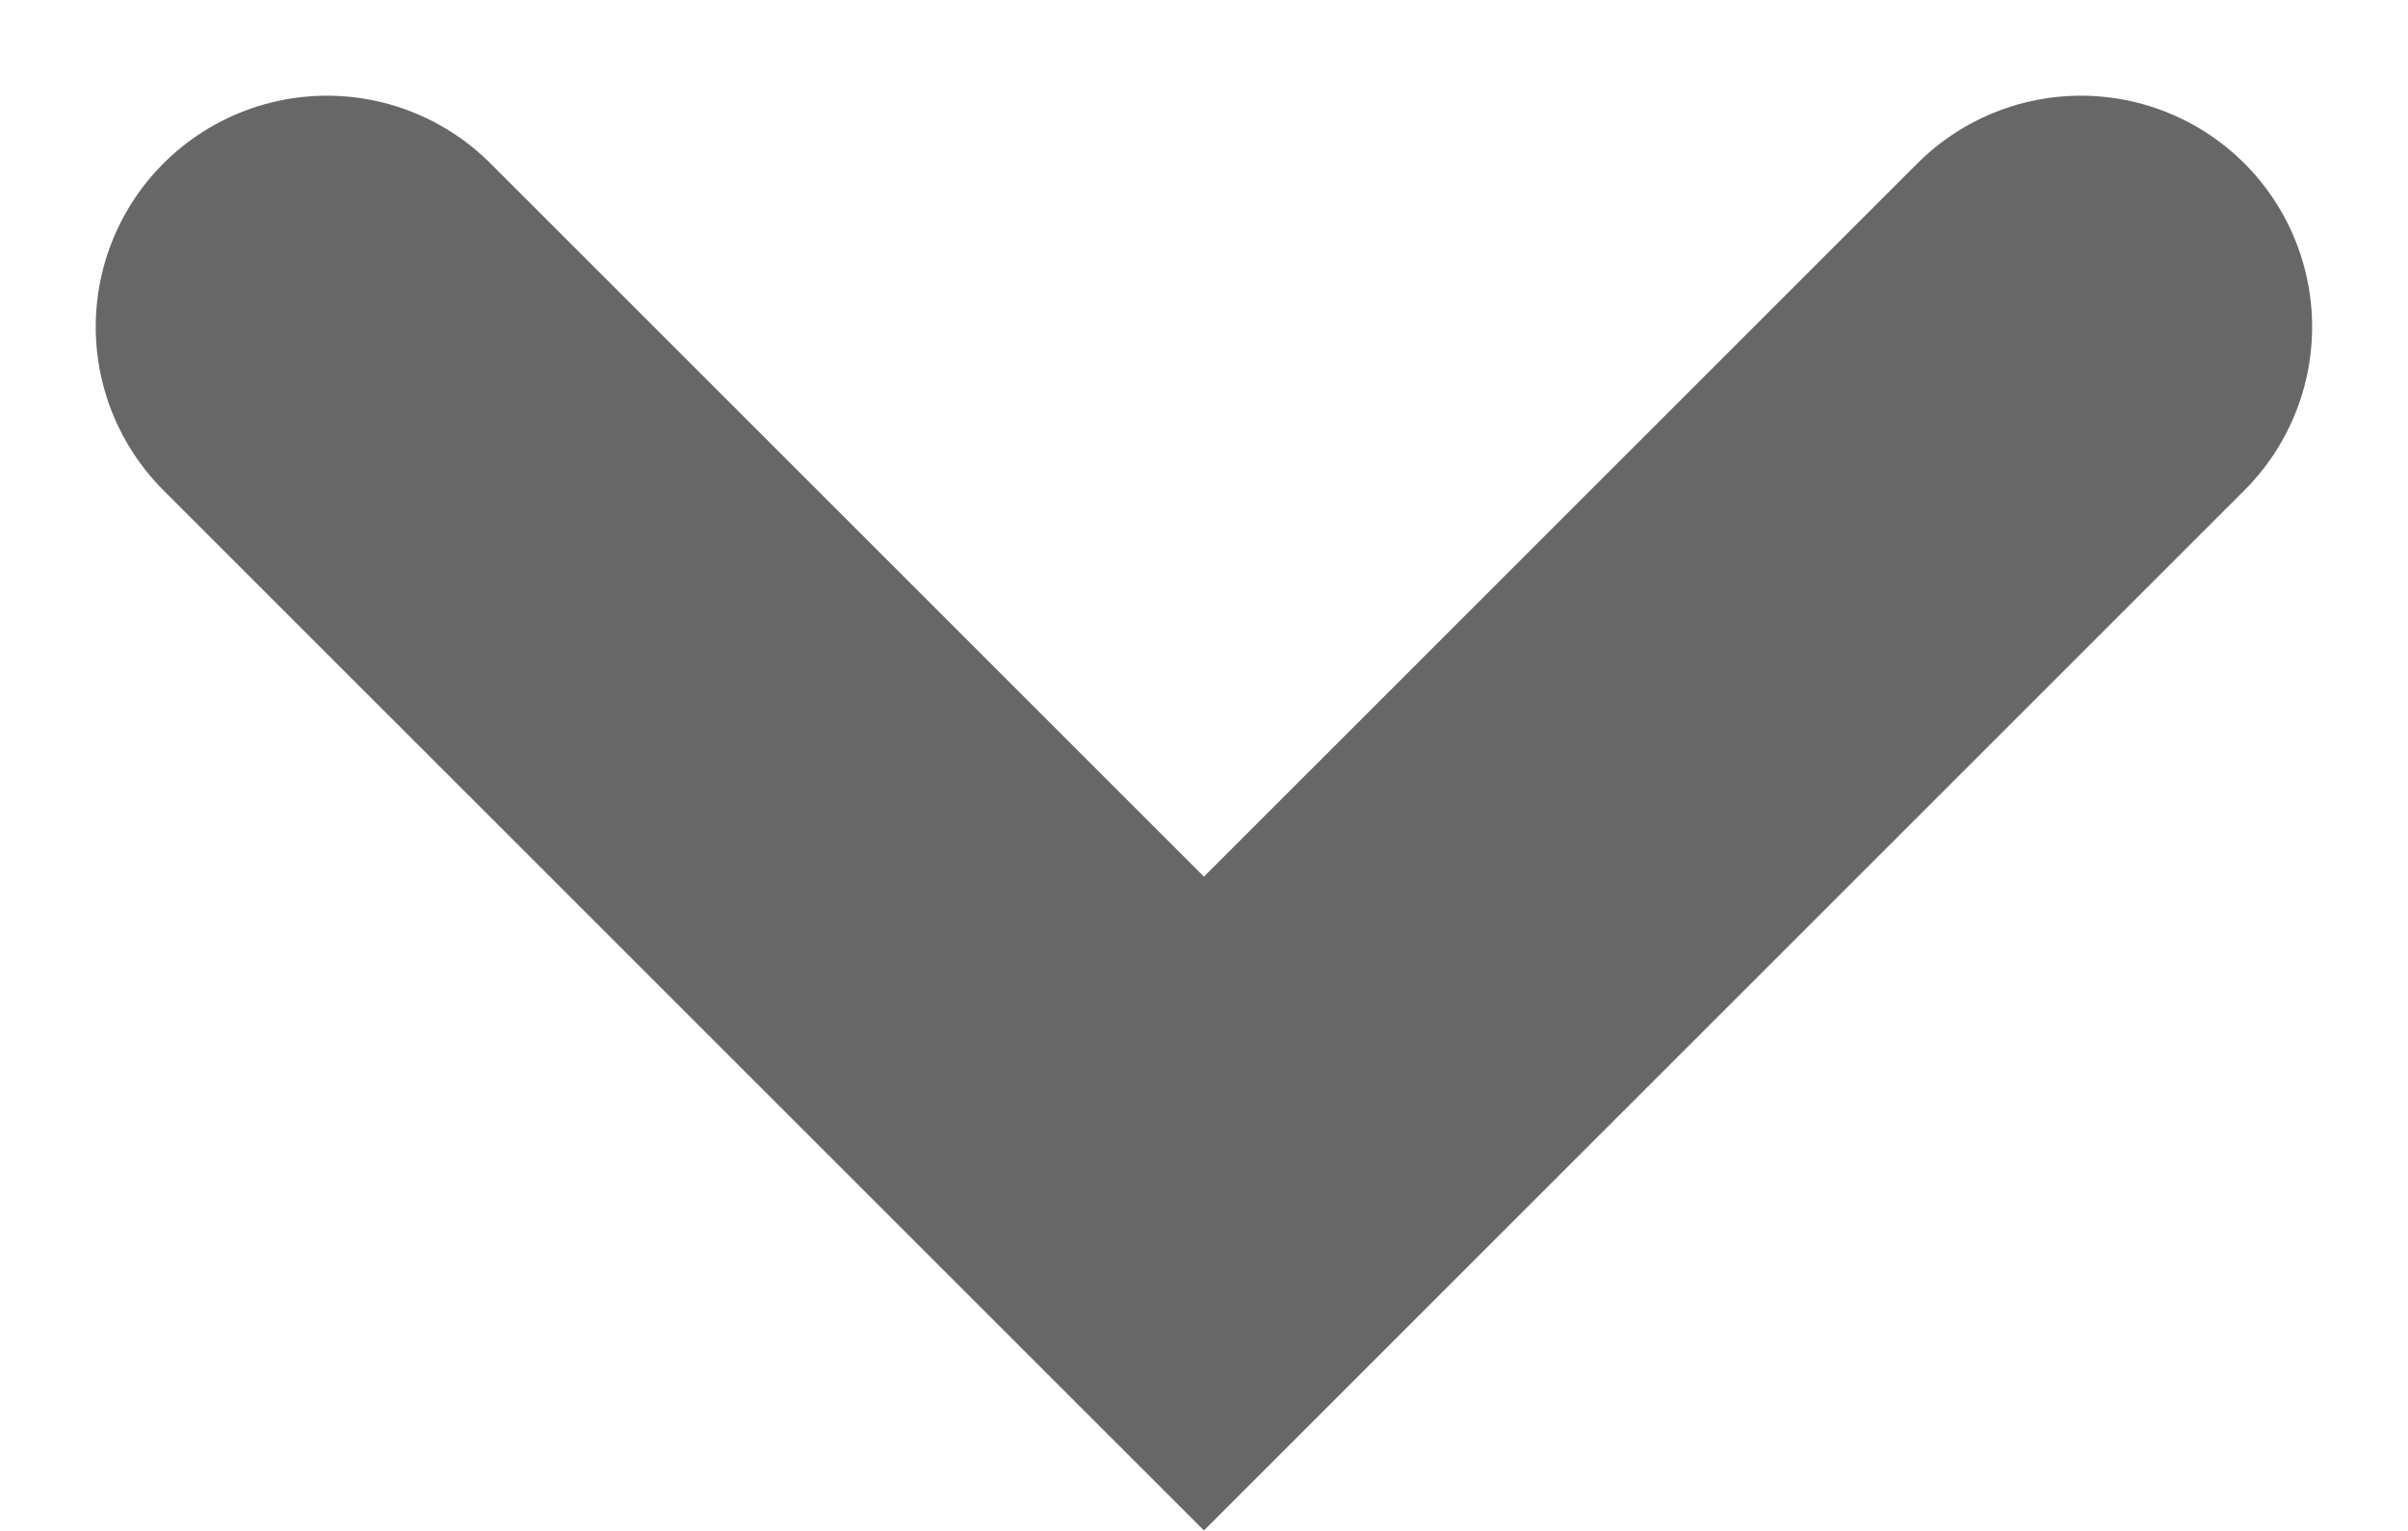 <svg xmlns="http://www.w3.org/2000/svg" width="15.621" height="9.932"><path data-name="Path 2" d="M2.121 2.121L7.81 7.81l5.689-5.689" fill="none" stroke="#676767" stroke-linecap="round" stroke-width="3"/></svg>